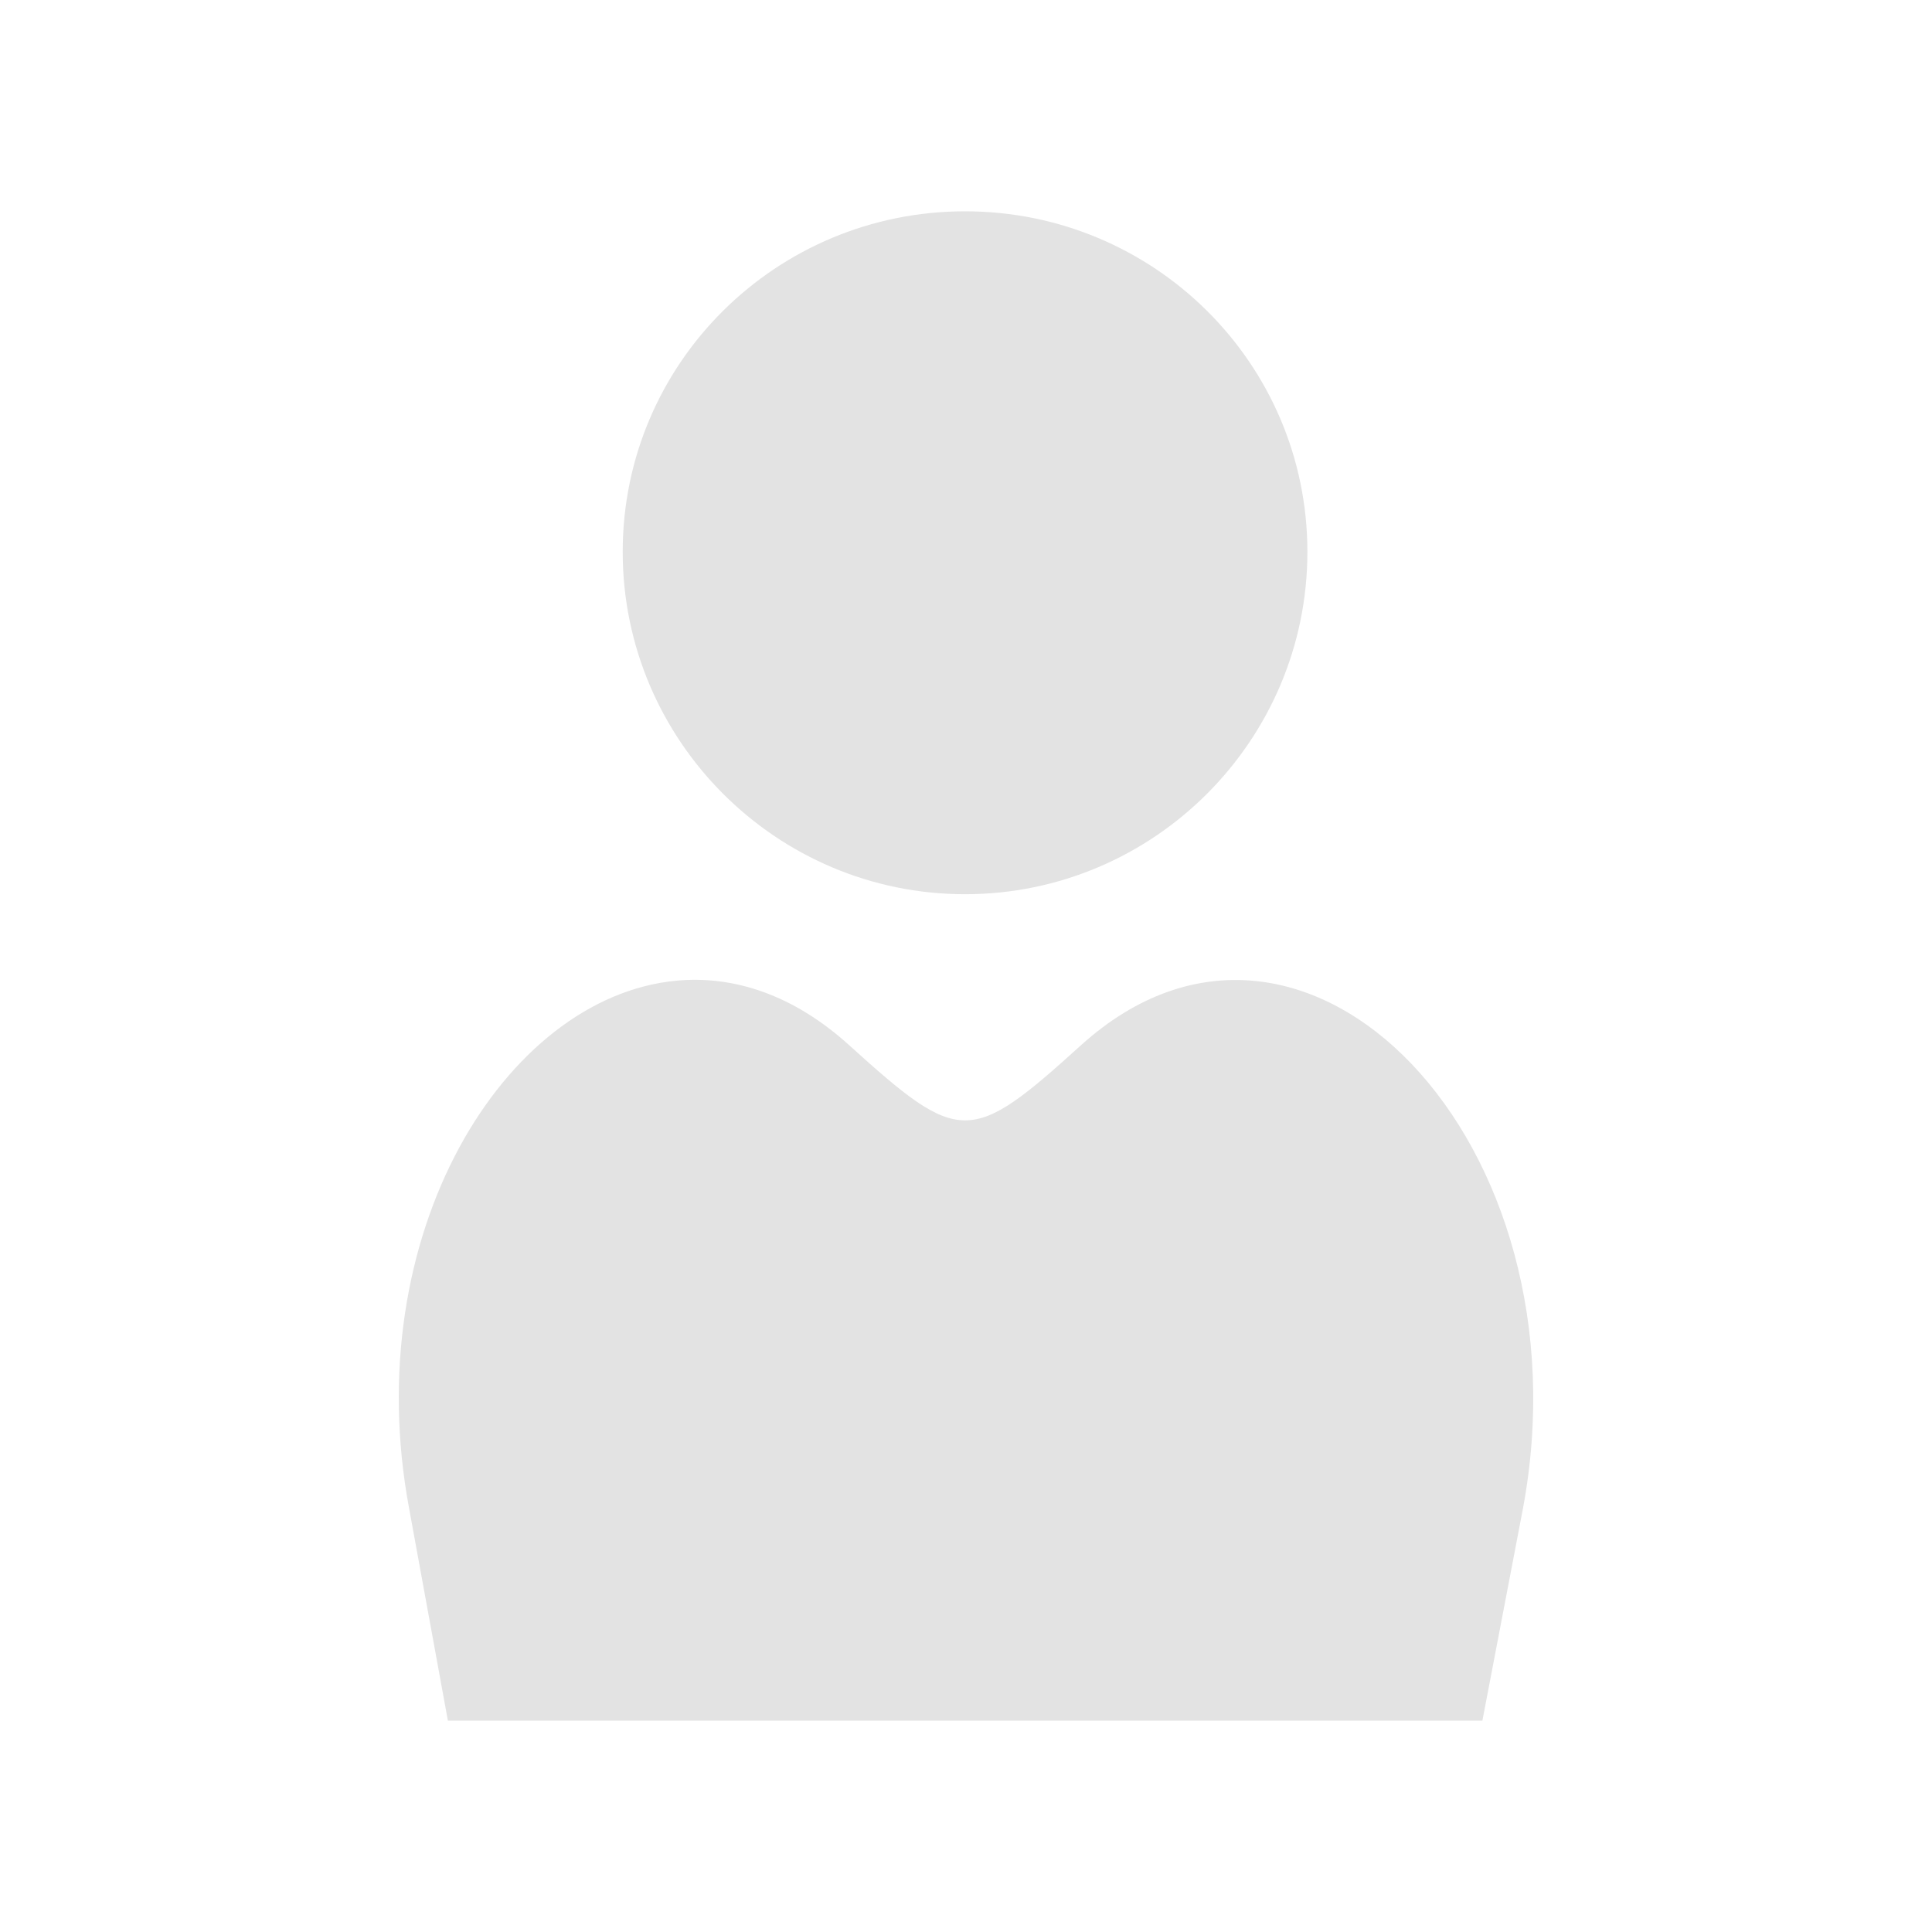 <?xml version="1.0" encoding="UTF-8" standalone="no"?>
<svg
   xmlns:dc="http://purl.org/dc/elements/1.1/"
   xmlns:cc="http://creativecommons.org/ns#"
   xmlns:rdf="http://www.w3.org/1999/02/22-rdf-syntax-ns#"
   xmlns:svg="http://www.w3.org/2000/svg"
   xmlns="http://www.w3.org/2000/svg"
   xmlns:sodipodi="http://sodipodi.sourceforge.net/DTD/sodipodi-0.dtd"
   xmlns:inkscape="http://www.inkscape.org/namespaces/inkscape"
   height="100%"
   width="100%"
   version="1.1"
   id="svg2"
   viewBox="0 0 512 512"
   inkscape:version="0.91 r"
   sodipodi:docname="view-process-users.svg">
  <sodipodi:namedview
     pagecolor="#ffffff"
     bordercolor="#666666"
     borderopacity="1"
     objecttolerance="10"
     gridtolerance="10"
     guidetolerance="10"
     inkscape:pageopacity="0"
     inkscape:pageshadow="2"
     inkscape:window-width="640"
     inkscape:window-height="480"
     id="namedview8"
     showgrid="false"
     inkscape:zoom="0.4609375"
     inkscape:cx="256"
     inkscape:cy="256"
     inkscape:window-x="0"
     inkscape:window-y="0"
     inkscape:window-maximized="0"
     inkscape:current-layer="svg2" />
  <defs
     id="defs4" />
  <path
     d="m 255.748,56 c -50,0 -90.725,40.2 -90.725,90.25 0,50 40.7,90.725 90.725,90.725 50,0 90.725,-40.7 90.725,-90.725 0,-50 -40.7,-90.25 -90.725,-90.25 m -76.575,203.9 c -45.475,4.325 -84.375,67.275 -70.725,140 l 10.25,56.1 137.075,0 137.075,0 10.725,-56.1 c 18.2,-96.975 -57.75,-176.5 -117.075,-122.925 -29.35,26.575 -32.1,26.575 -61.475,0 -14.825,-13.425 -30.7,-18.525 -45.85,-17.075"
     id="path152"
     style="fill:#E3E3E3;fill-rule:evenodd" />
</svg>
